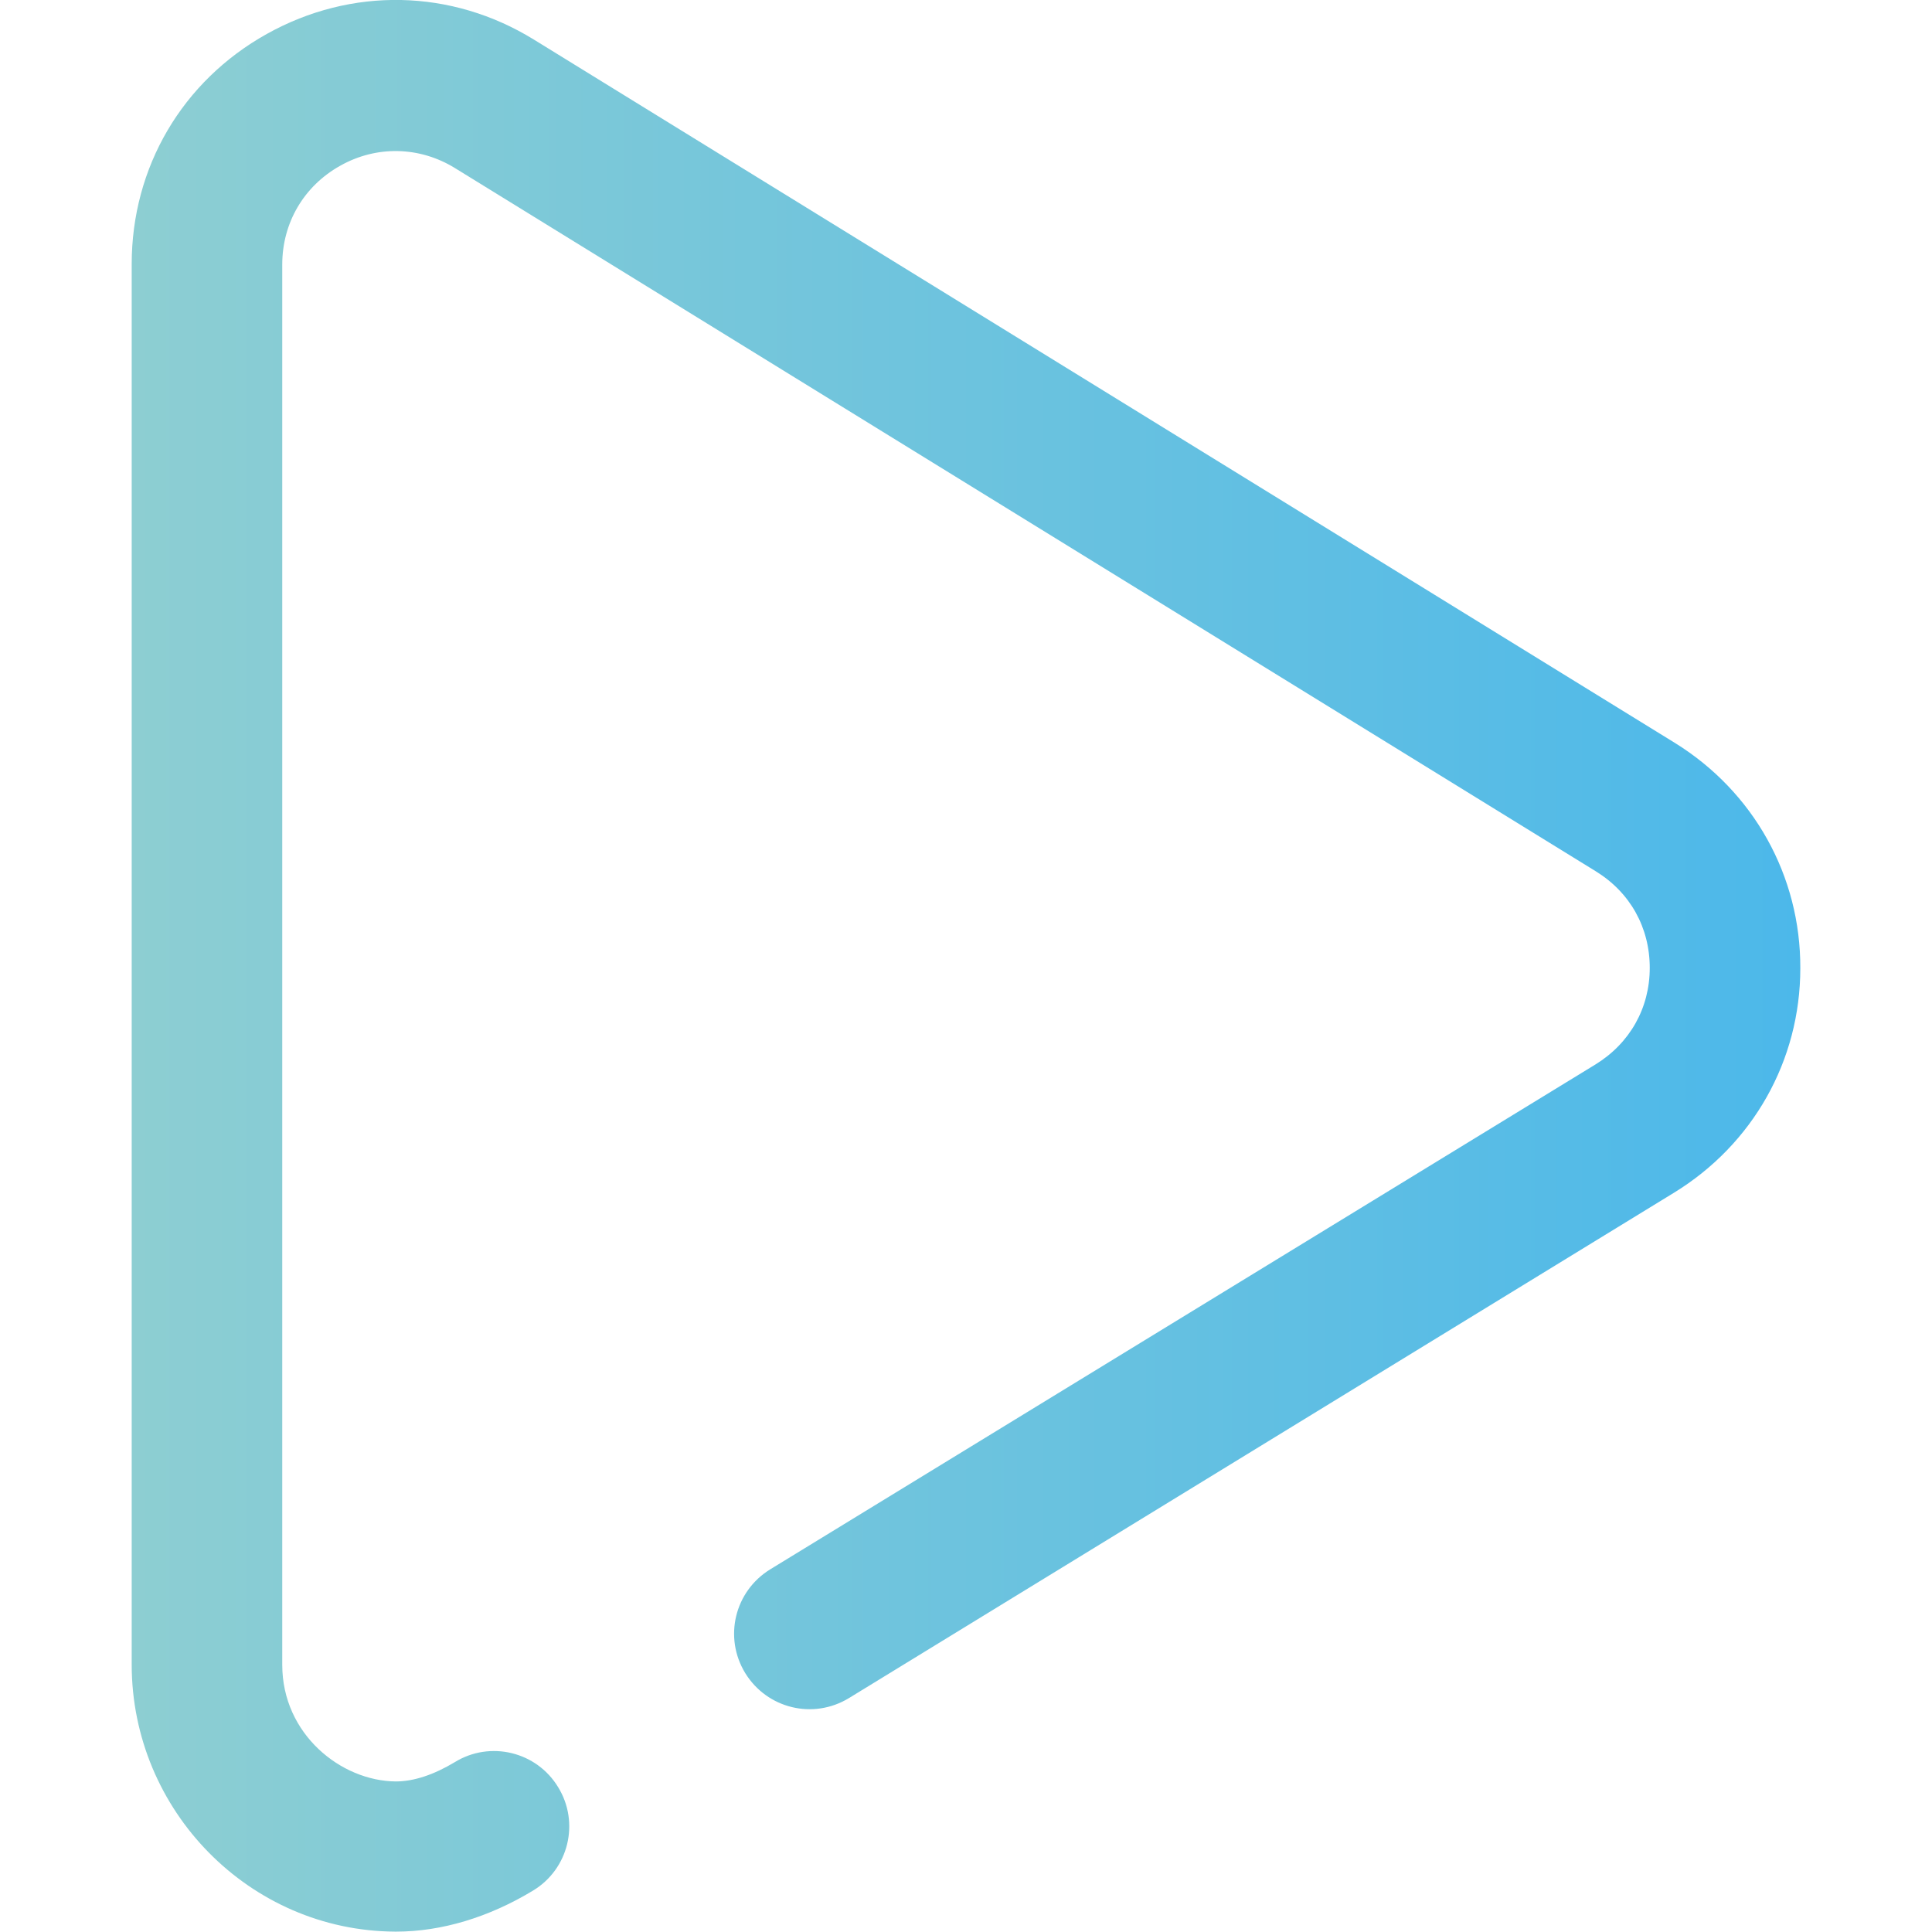 <?xml version="1.0" encoding="utf-8"?>
<!-- Generator: Adobe Illustrator 22.0.1, SVG Export Plug-In . SVG Version: 6.00 Build 0)  -->
<svg version="1.1" id="Capa_1" xmlns="http://www.w3.org/2000/svg" xmlns:xlink="http://www.w3.org/1999/xlink" x="0px" y="0px"
	 viewBox="0 0 512 512" style="enable-background:new 0 0 512 512;" xml:space="preserve">
<style type="text/css">
	.st0{fill:url(#SVGID_1_);}
</style>
<g>
	<g>
		<linearGradient id="SVGID_1_" gradientUnits="userSpaceOnUse" x1="34.883" y1="255.999" x2="477.115" y2="255.999">
			<stop  offset="0" style="stop-color:#8DCED2"/>
			<stop  offset="1" style="stop-color:#4CB8EA"/>
		</linearGradient>
		<path class="st0" d="M443.9,196.9L141.5,10.5C119.6-3,93.1-3.5,70.7,9c-22.4,12.5-35.8,35.3-35.8,61v371.1
			c0,38.8,31.3,70.6,69.8,70.8c0.1,0,0.2,0,0.3,0c12,0,24.6-3.8,36.3-10.9c9.4-5.7,12.4-18,6.6-27.4c-5.7-9.4-18-12.4-27.4-6.6
			c-5.5,3.3-10.8,5.1-15.6,5.1c-14.5-0.1-30.1-12.5-30.1-30.9V70.1c0-11,5.7-20.8,15.4-26.2c9.6-5.4,21-5.1,30.3,0.6l302.4,186.4
			c9.1,5.6,14.3,14.9,14.3,25.6c0,10.7-5.3,20-14.4,25.6L204.1,415.9c-9.4,5.8-12.4,18-6.6,27.5c5.8,9.4,18,12.4,27.5,6.6
			l218.6-133.9c20.9-12.8,33.5-35,33.5-59.5C477.2,232.1,464.7,209.8,443.9,196.9z"/>
	</g>
</g>
</svg>
